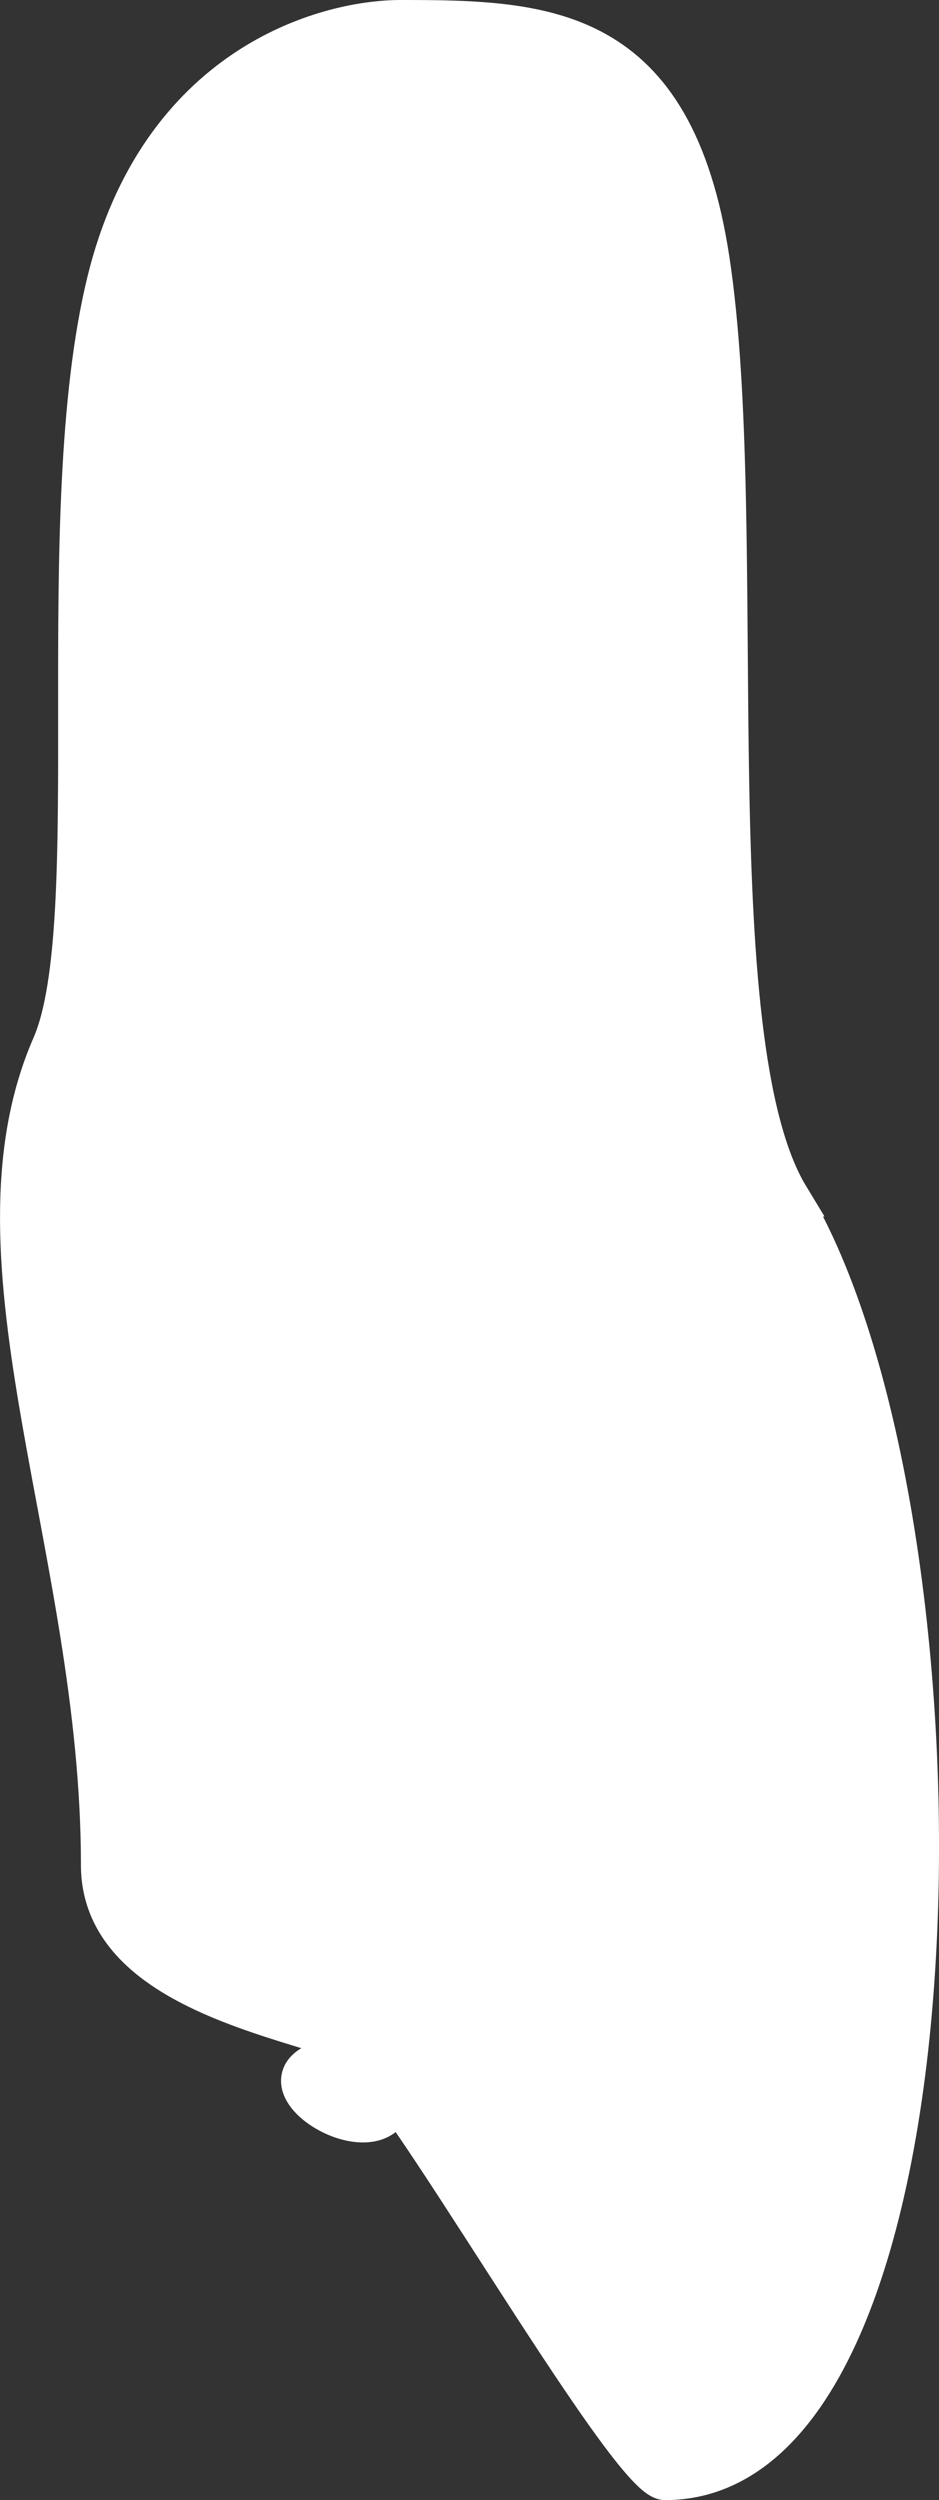 <svg version="1.1" xmlns="http://www.w3.org/2000/svg" xmlns:xlink="http://www.w3.org/1999/xlink" width="23.55" height="62.702" viewBox="0,0,23.55,62.702"><rect x="0" y="0" width="23.55" height="62.702" fill="#333333" stroke="none"/><g transform="translate(-308.225,-148.649)"><g fill="#ffffff" stroke="#ffffff" stroke-miterlimit="10"><path d="M328.016,178.659c4.817,7.949 4.704,32.192 -3.111,32.192c-0.947,0 -6.994,-10.693 -7.718,-10.656c-3.868,0.198 1.497,3.455 0.891,0.355c-0.216,-1.107 -7.323,-1.27 -7.323,-5.125c0,-7.94 -3.58,-15.164 -1.23,-20.552c1.347,-3.088 -0.052,-13.302 1.378,-19.161c1.313,-5.38 5.42,-6.563 7.379,-6.563c3.644,0 6.84,0.117 7.739,6.002c1.029,6.735 -0.392,19.569 1.995,23.508z"/></g></g></svg>